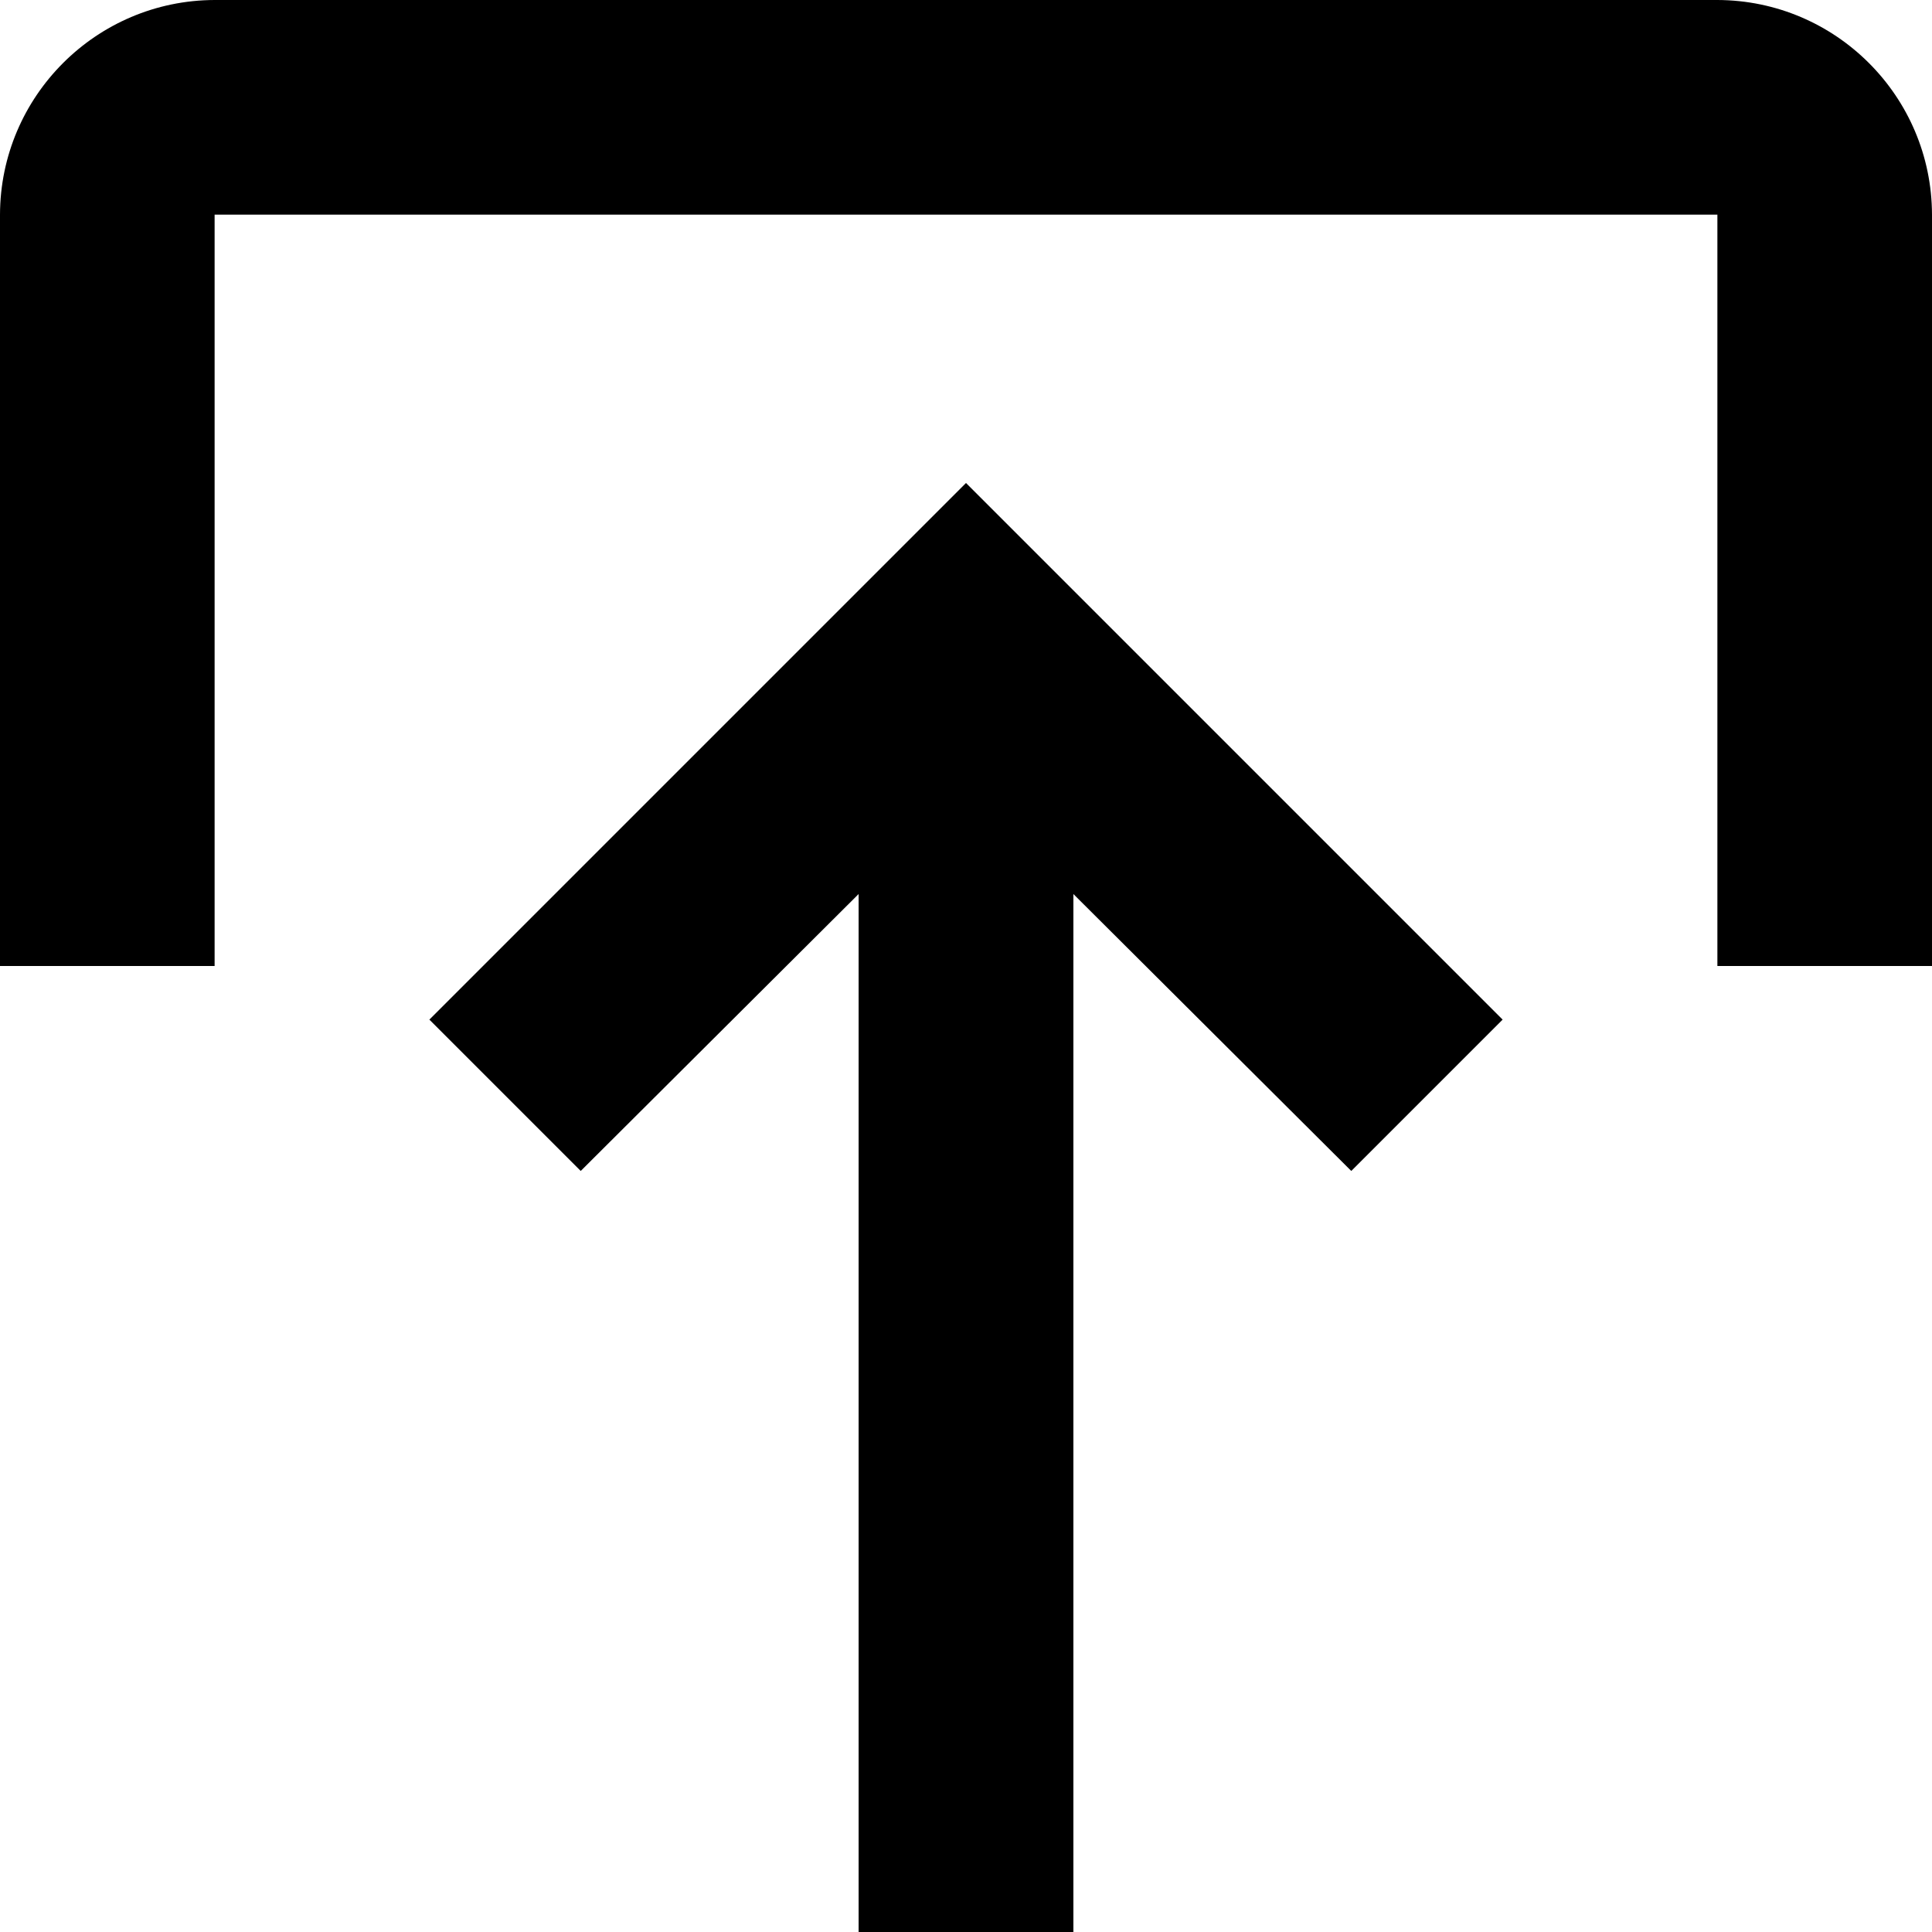 <?xml version="1.0" encoding="UTF-8"?>
<svg width="12px" height="12px" viewBox="0 0 12 12" version="1.1" xmlns="http://www.w3.org/2000/svg" xmlns:xlink="http://www.w3.org/1999/xlink">
    <!-- Generator: Sketch 63.1 (92452) - https://sketch.com -->
    <title>Path_6220</title>
    <desc>Created with Sketch.</desc>
    <g id="Feature-Platform" stroke="none" stroke-width="1" fill="currentColor" fill-rule="evenodd">
        <g id="FEATURE-MGMT-LIST" transform="translate(-1487, -105)" fill="currentColor" fill-rule="nonzero">
            <path d="M1497.667,111 L1497.667,115.667 L1488.333,115.667 L1488.333,111 L1487,111 L1487,115.667 C1487.002,116.402 1487.598,116.998 1488.333,117 L1497.667,117 C1498.402,116.998 1498.998,116.402 1499,115.667 L1499,111 L1497.667,111 Z M1493.667,111.447 L1495.393,109.727 L1496.333,110.667 L1493,114 L1489.667,110.667 L1490.607,109.727 L1492.333,111.447 L1492.333,105 L1493.667,105 L1493.667,111.447 Z" id="Path_6220" transform="translate(1493, 111) scale(-1, 1) rotate(180) translate(-1493, -111) "></path>
        </g>
    </g>
</svg>
